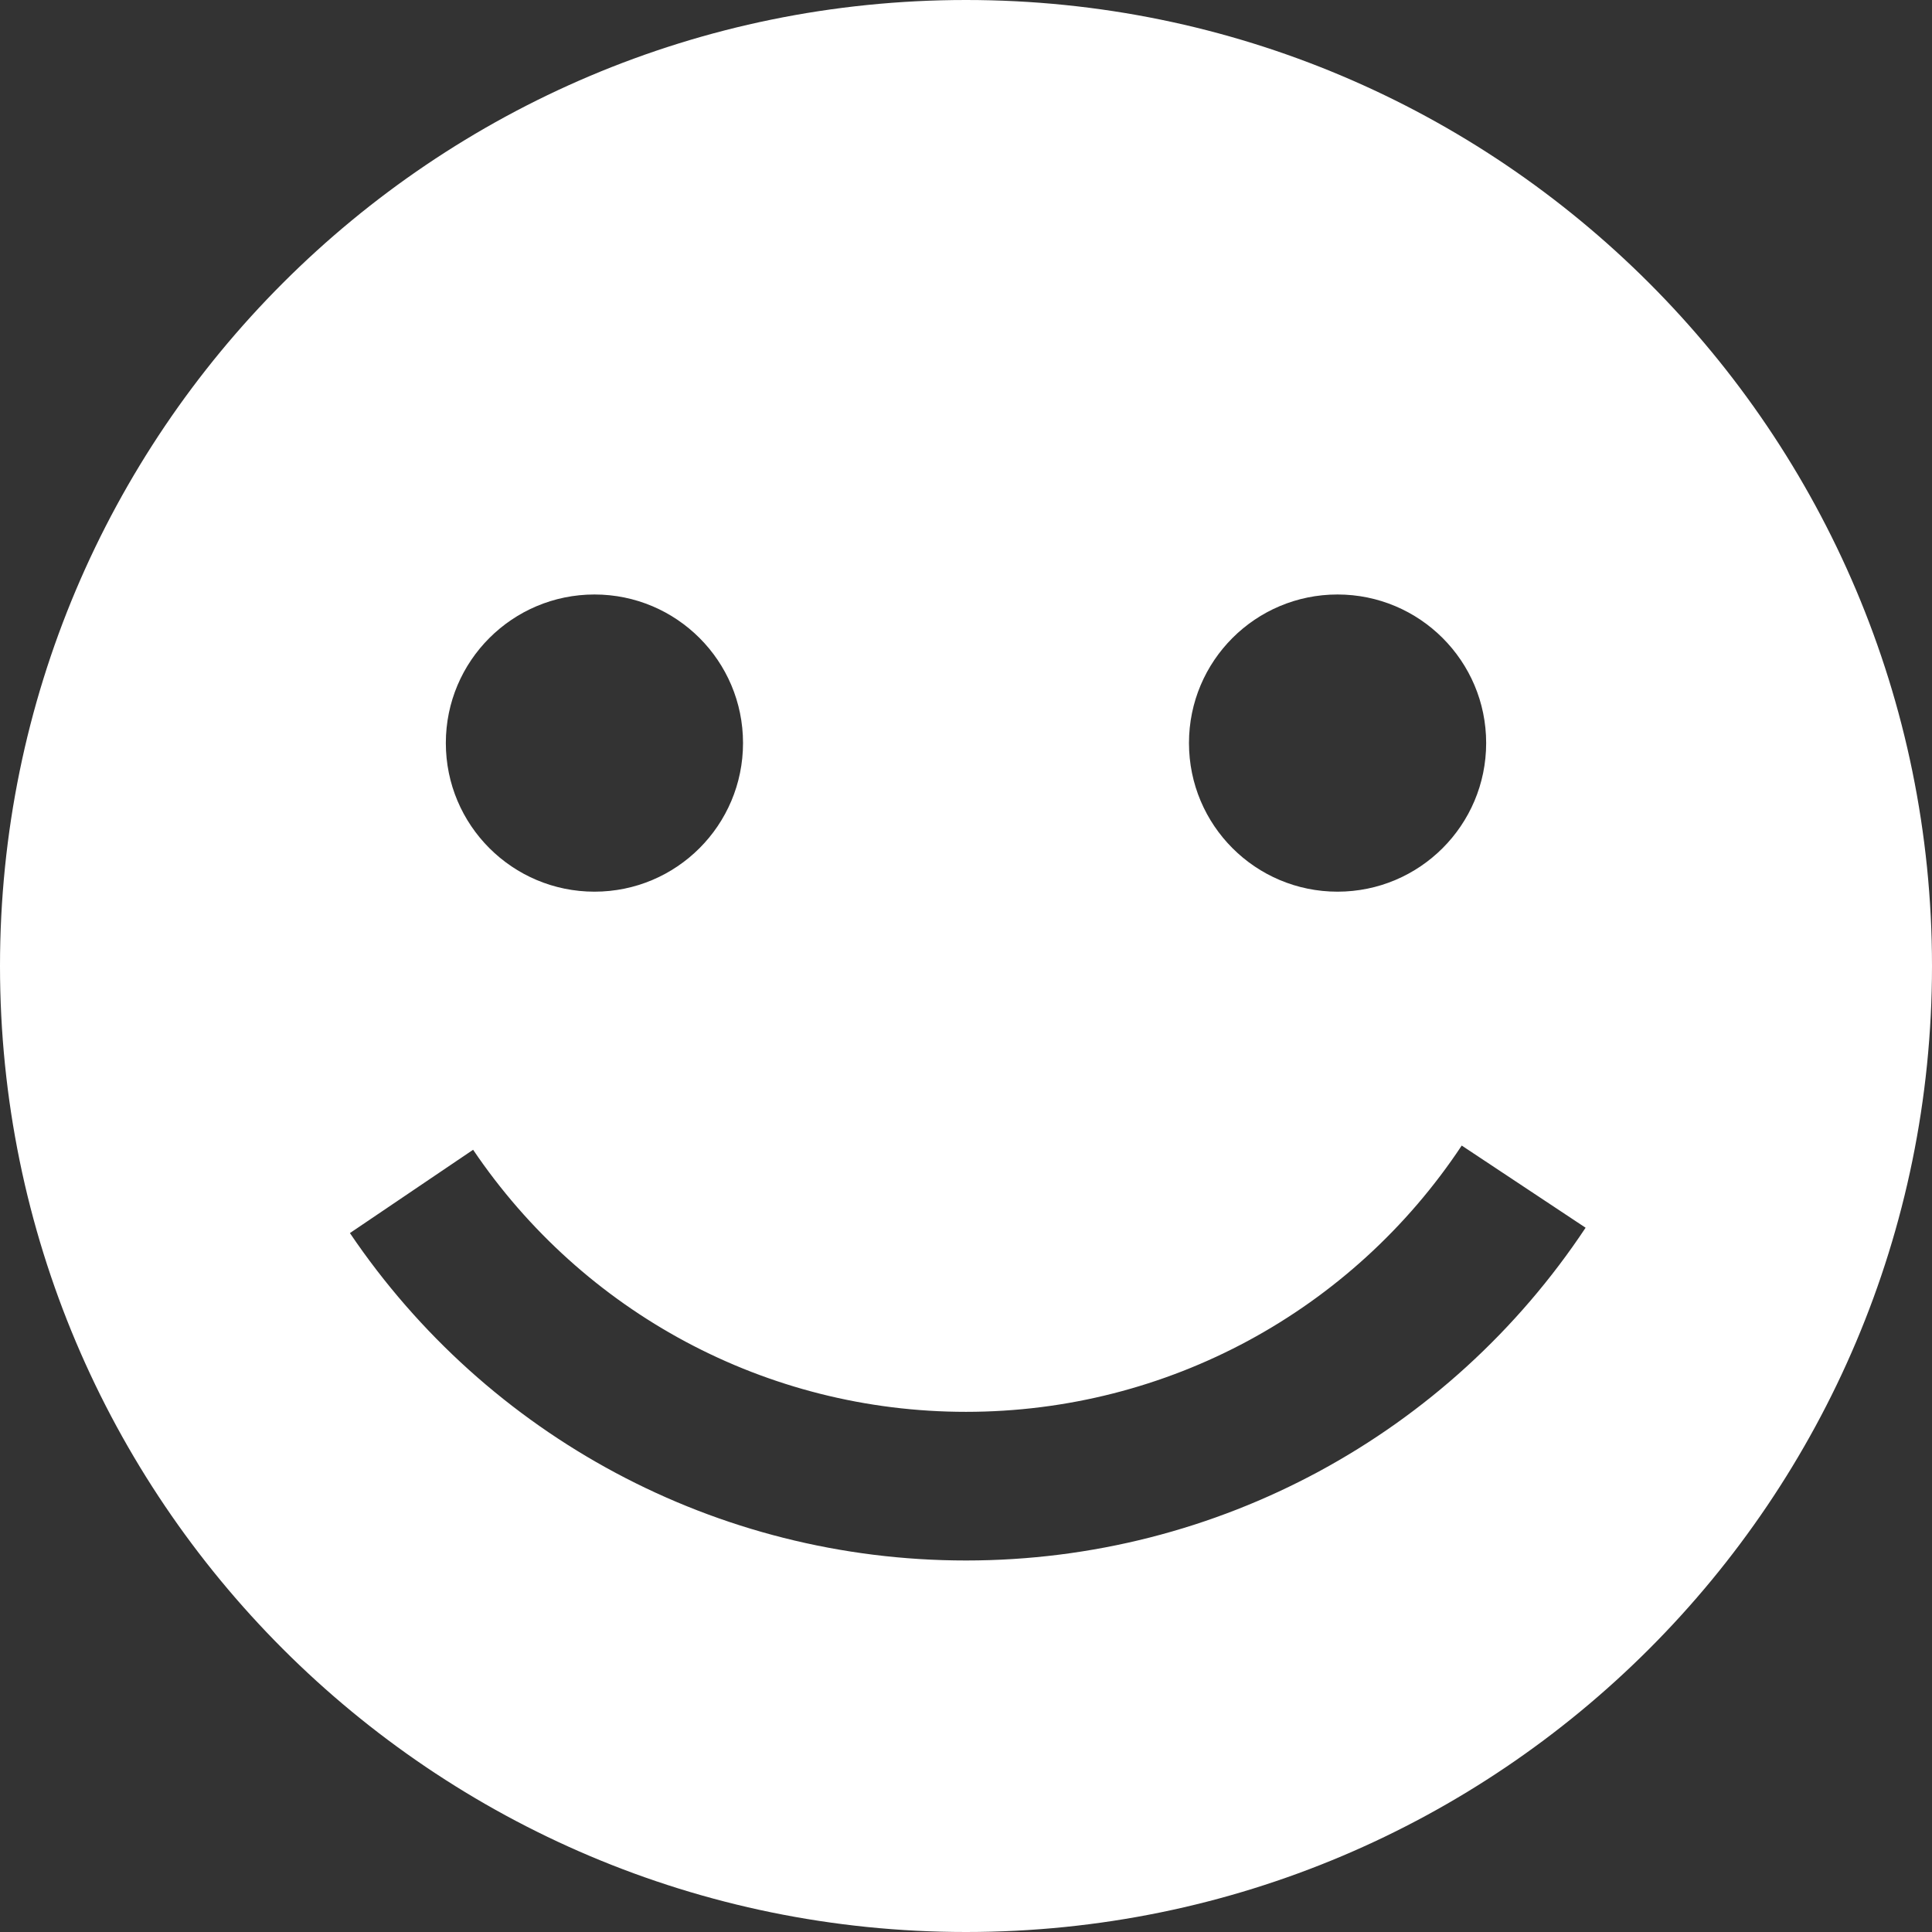 <?xml version="1.0" encoding="UTF-8"?>
<svg width="17px" height="17px" viewBox="0 0 17 17" version="1.1" xmlns="http://www.w3.org/2000/svg" xmlns:xlink="http://www.w3.org/1999/xlink">
    <rect x="0" y="0" width="17" height="17" fill="#333333" stroke="none"/>
    <!-- Generator: Sketch 46.2 (44496) - http://www.bohemiancoding.com/sketch -->
    <title>similey-white</title>
    <desc>Created with Sketch.</desc>
    <defs></defs>
    <g id="ExamBuilder---Exam-Designer" stroke="none" stroke-width="1" fill="none" fill-rule="evenodd">
        <g id="Artboard" transform="translate(-1166, -639)" fill="#FFFFFF">
            <g id="similey-white" transform="translate(1166, 639)">
                <path d="M8.5,17 C3.806,17 0,13.194 0,8.5 C0,3.806 3.806,0 8.5,0 C13.194,0 17,3.806 17,8.5 C17,13.194 13.194,17 8.5,17 Z M11.769,7.846 C12.491,7.846 13.077,7.261 13.077,6.538 C13.077,5.816 12.491,5.231 11.769,5.231 C11.047,5.231 10.462,5.816 10.462,6.538 C10.462,7.261 11.047,7.846 11.769,7.846 Z M5.231,7.846 C5.953,7.846 6.538,7.261 6.538,6.538 C6.538,5.816 5.953,5.231 5.231,5.231 C4.509,5.231 3.923,5.816 3.923,6.538 C3.923,7.261 4.509,7.846 5.231,7.846 Z M3.079,10.85 C4.287,12.637 6.302,13.731 8.5,13.731 C10.718,13.731 12.748,12.617 13.952,10.803 L12.862,10.08 C11.899,11.532 10.275,12.423 8.5,12.423 C6.74,12.423 5.13,11.548 4.163,10.117 L3.079,10.85 Z" id="Combined-Shape"></path>
            </g>
        </g>
    </g>
</svg>